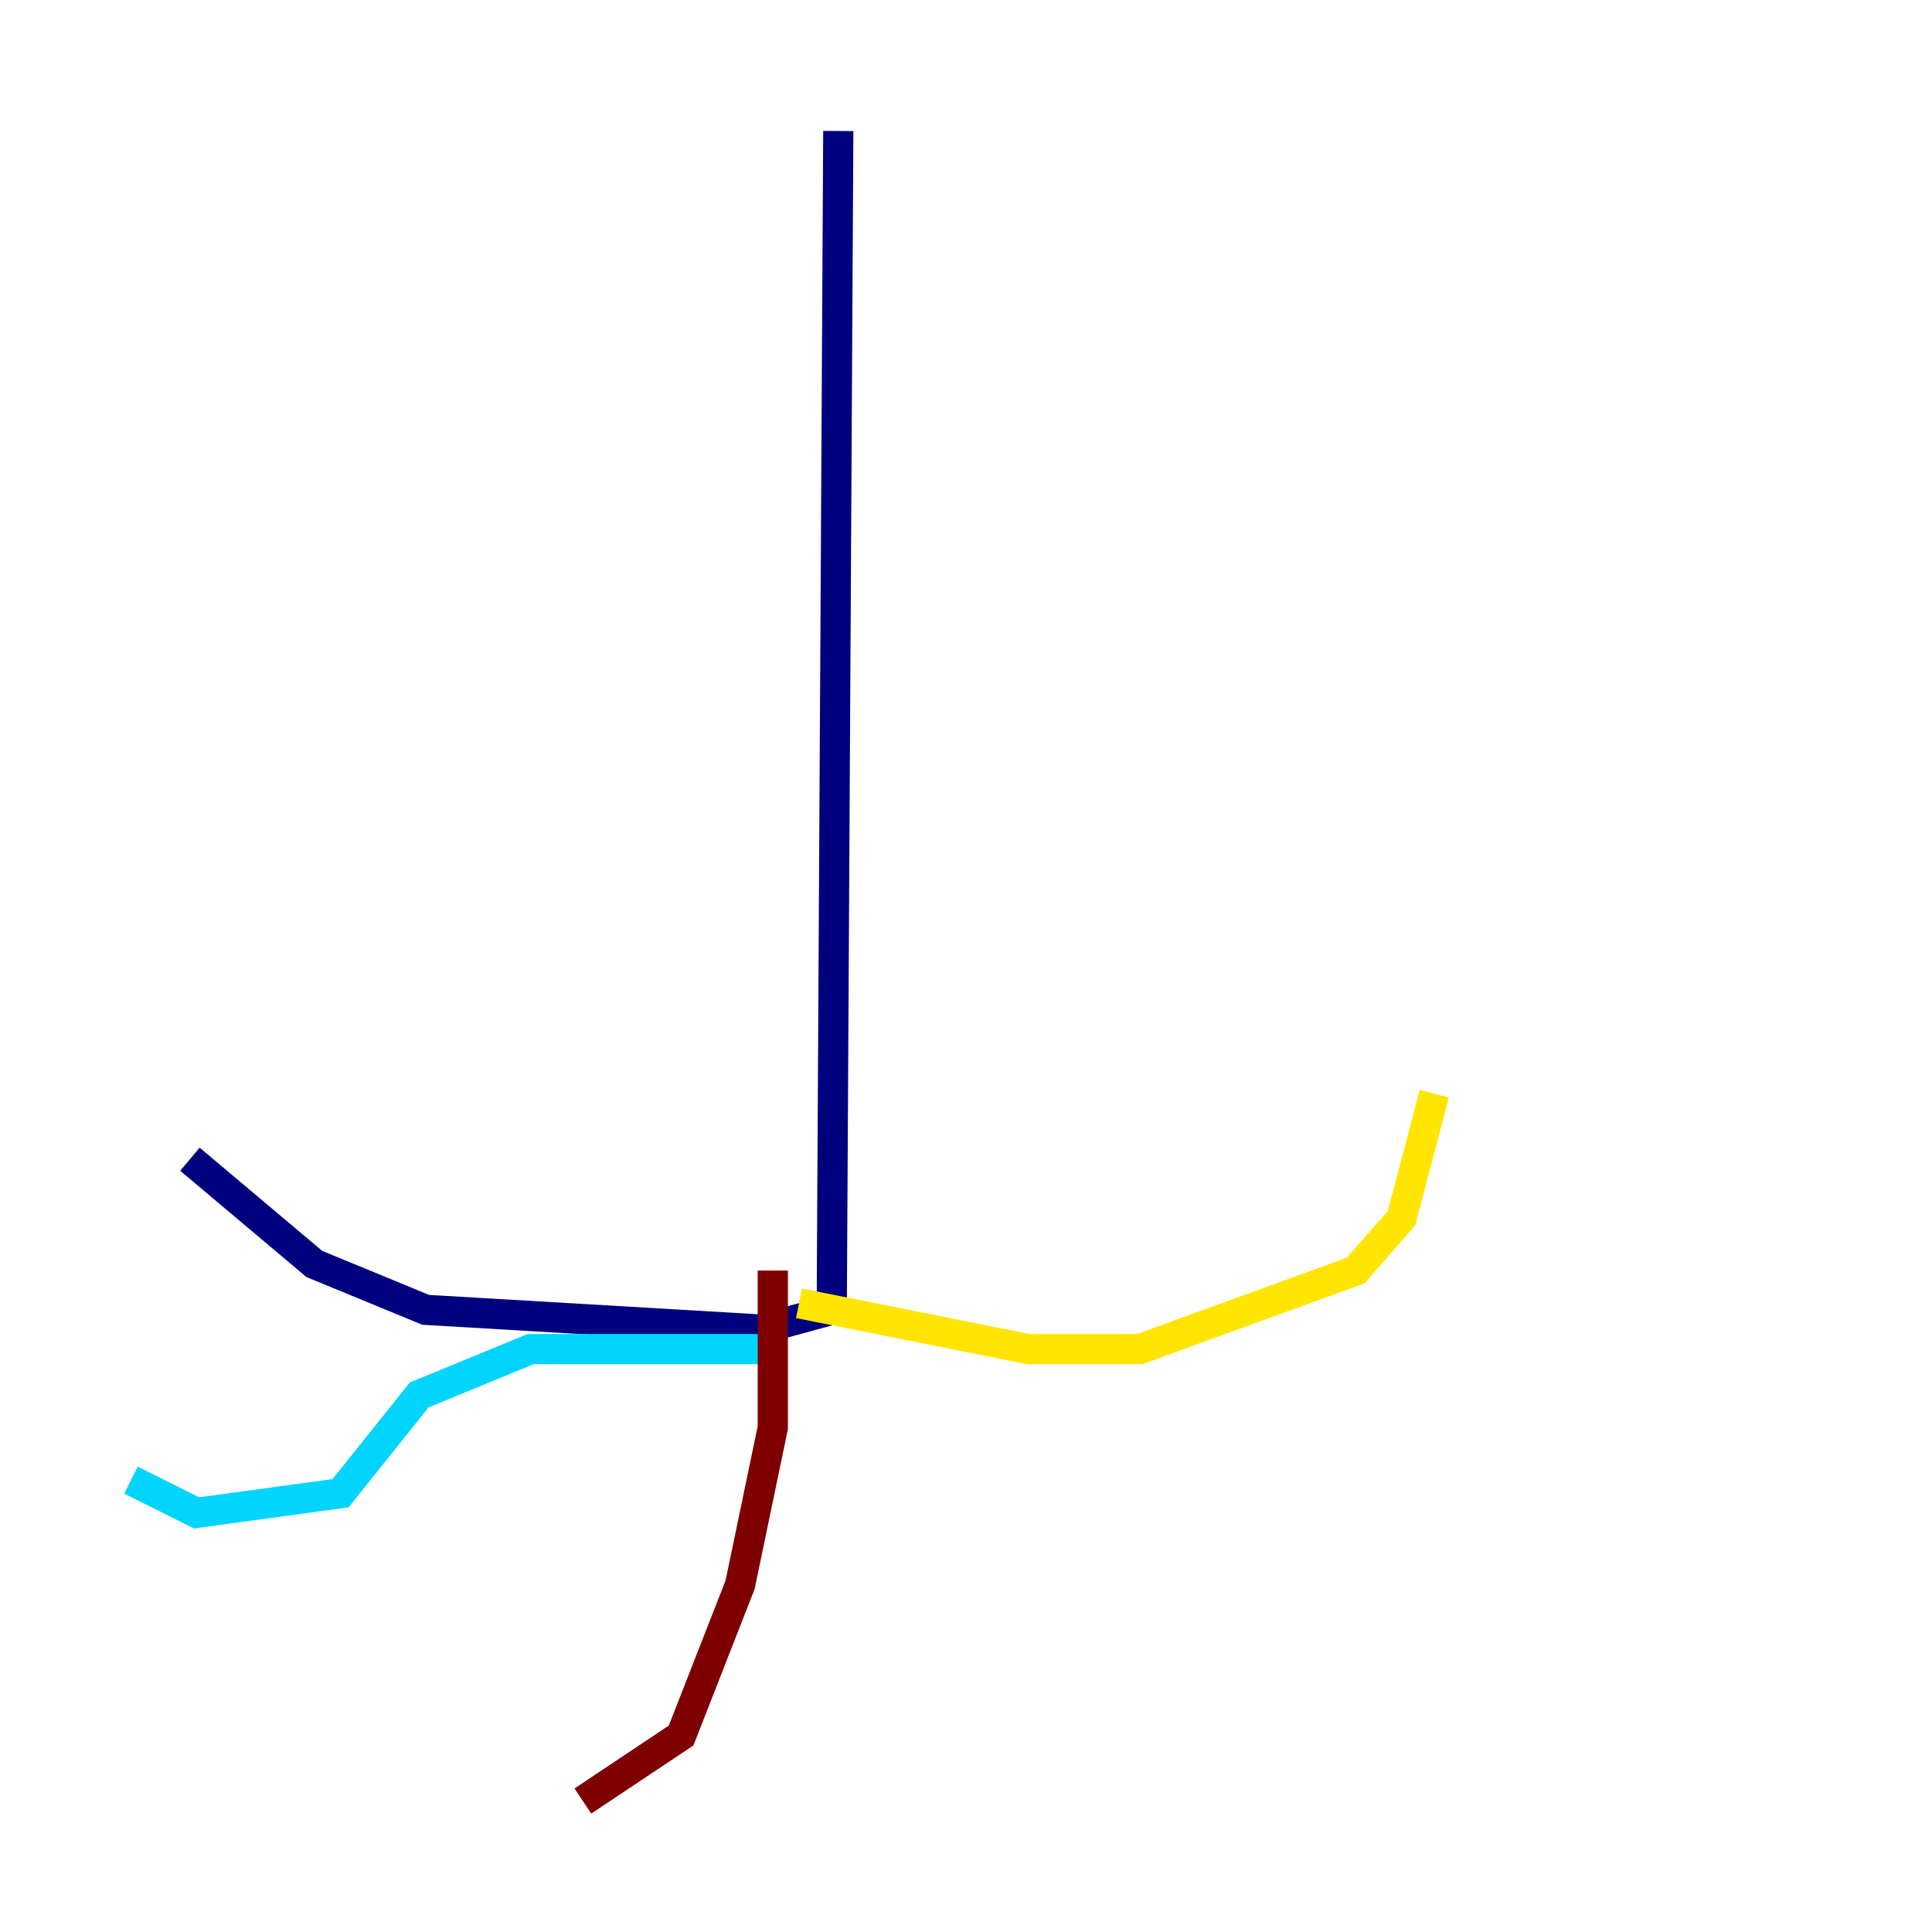 <?xml version="1.0" encoding="utf-8" ?>
<svg baseProfile="tiny" height="128" version="1.2" viewBox="0,0,128,128" width="128" xmlns="http://www.w3.org/2000/svg" xmlns:ev="http://www.w3.org/2001/xml-events" xmlns:xlink="http://www.w3.org/1999/xlink"><defs /><polyline fill="none" points="55.539,8.678 55.105,86.78 50.332,88.081 28.203,86.78 20.827,83.742 12.583,76.8" stroke="#00007f" stroke-width="2" /><polyline fill="none" points="51.2,89.383 35.146,89.383 27.77,92.42 22.563,98.929 13.017,100.231 8.678,98.061" stroke="#00d4ff" stroke-width="2" /><polyline fill="none" points="52.936,86.346 68.122,89.383 75.498,89.383 89.817,84.176 92.854,80.705 95.024,72.461" stroke="#ffe500" stroke-width="2" /><polyline fill="none" points="51.2,84.176 51.2,94.59 49.031,105.003 45.125,114.983 38.617,119.322" stroke="#7f0000" stroke-width="2" /></svg>